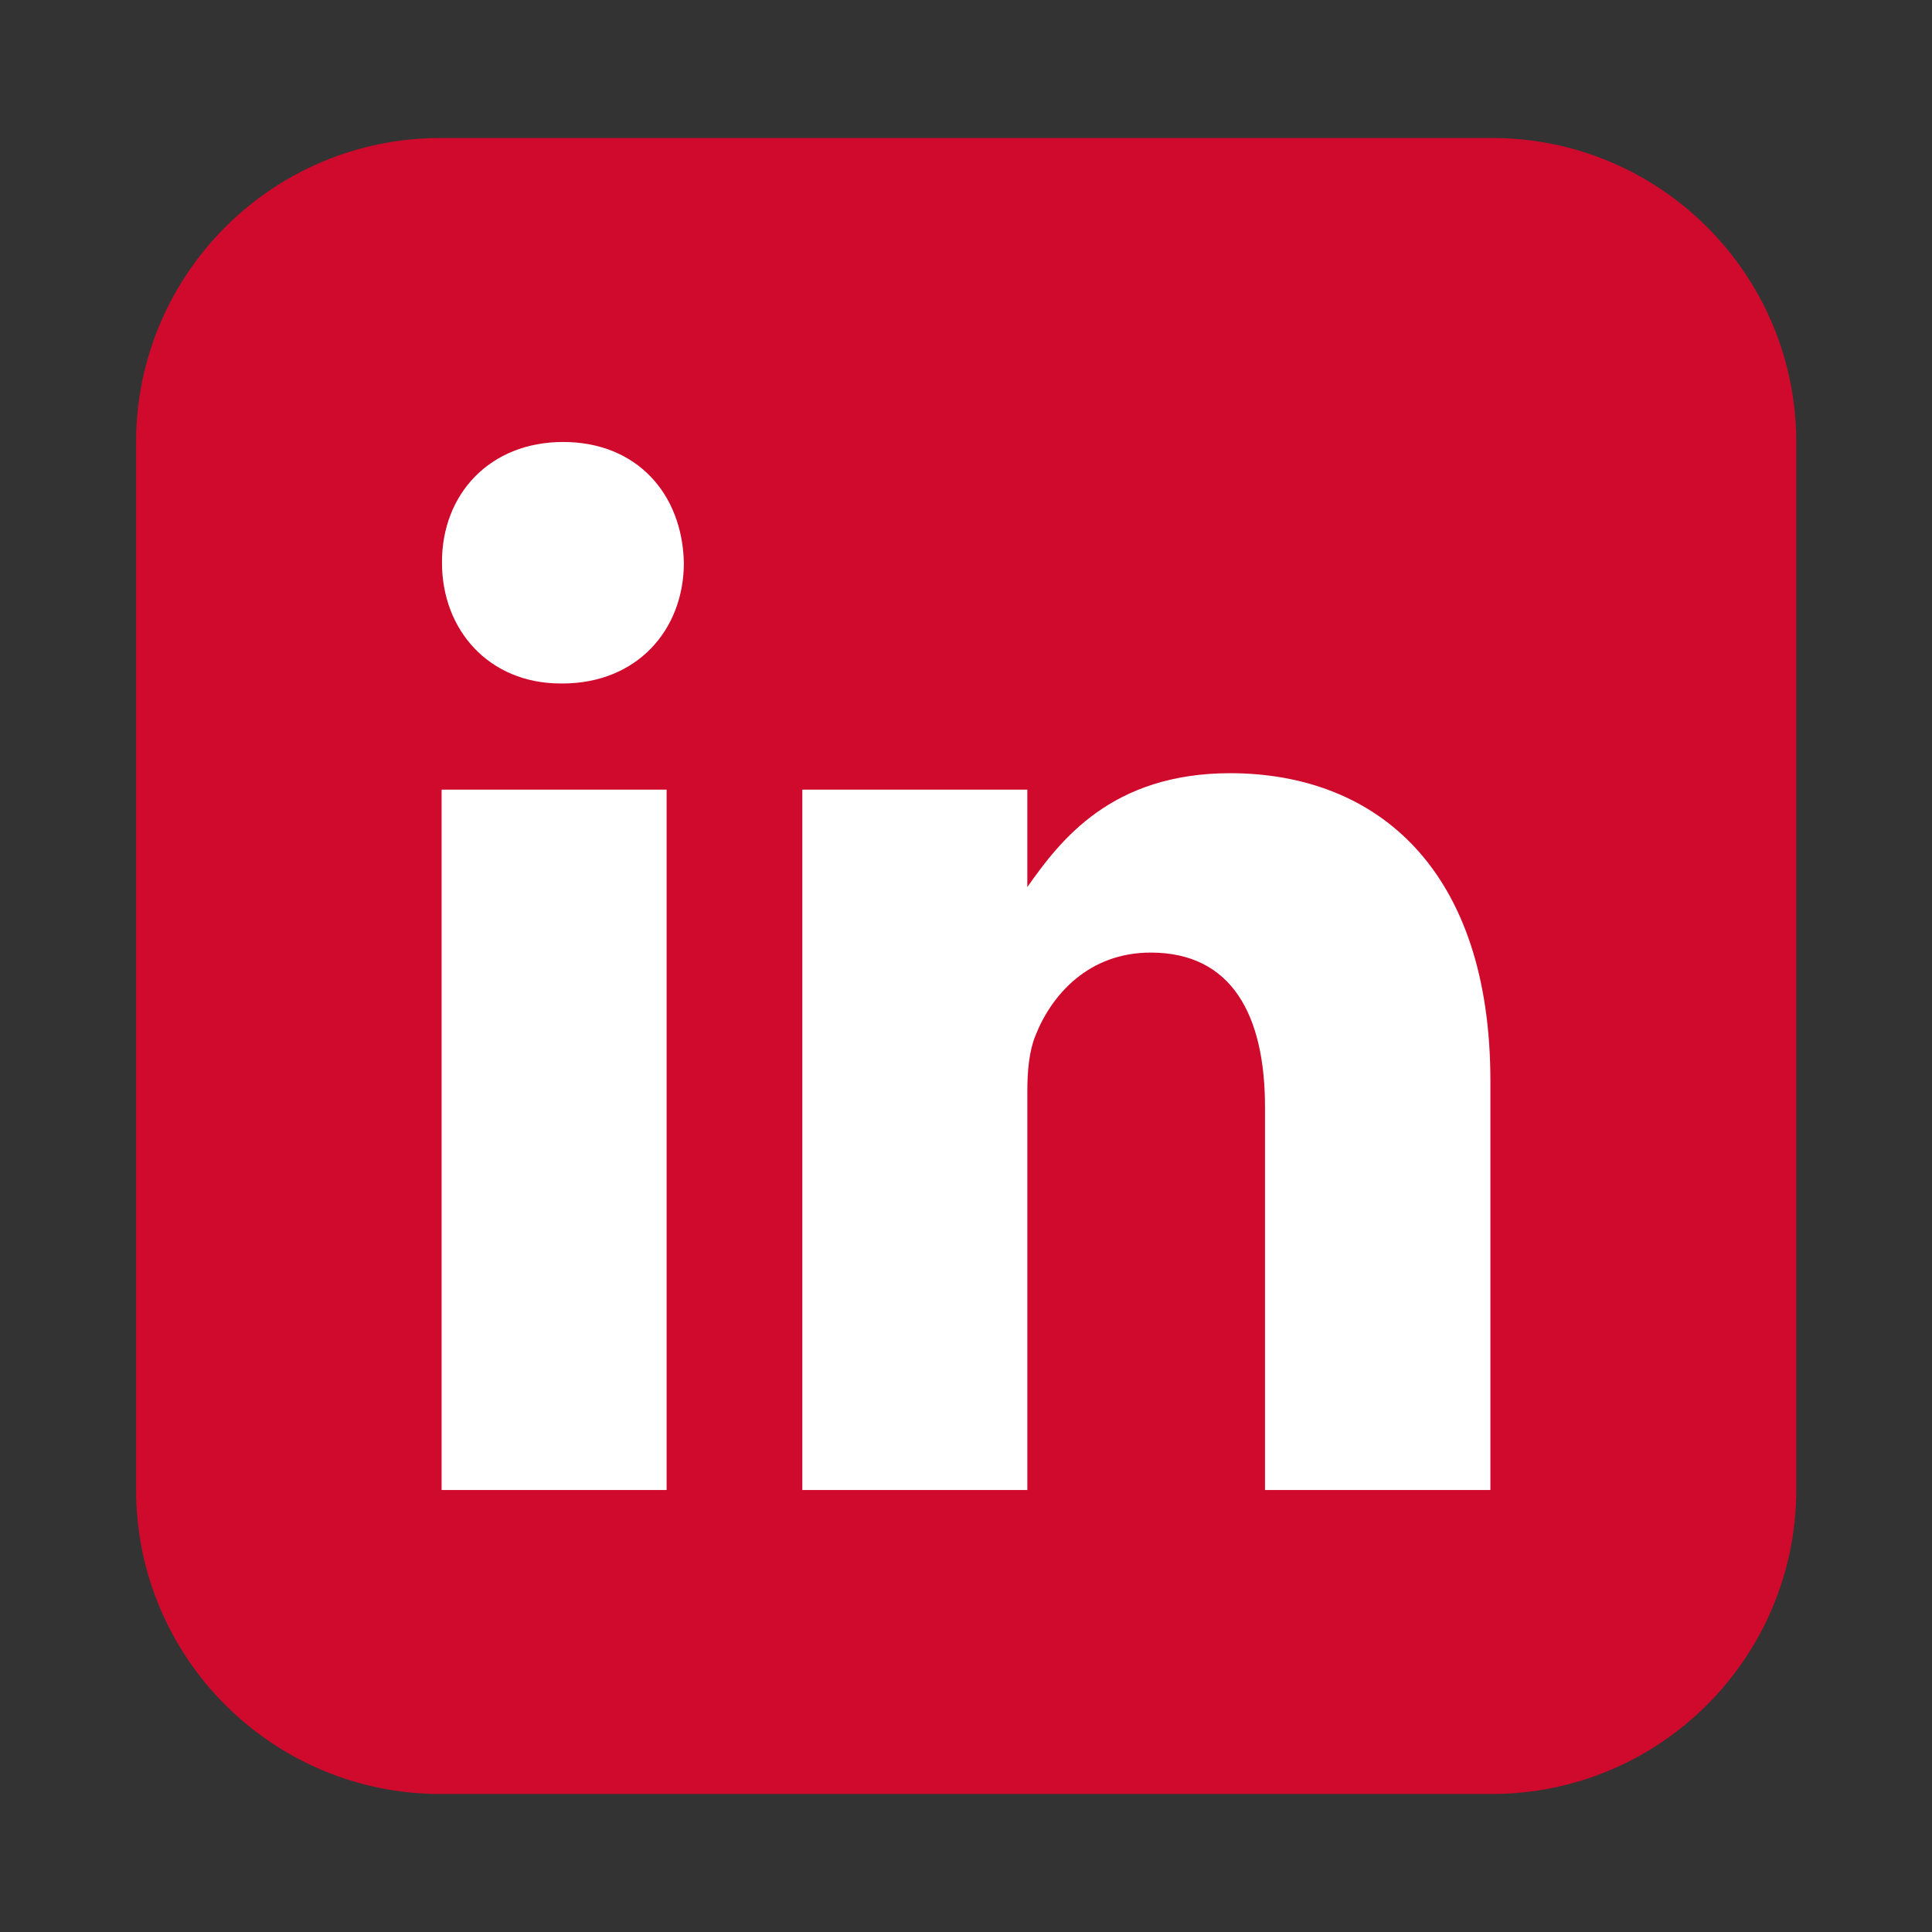 <?xml version="1.0" encoding="utf-8"?>
<!-- Generator: Adobe Illustrator 19.1.0, SVG Export Plug-In . SVG Version: 6.00 Build 0)  -->
<svg version="1.1" id="Layer_1" xmlns="http://www.w3.org/2000/svg" xmlns:xlink="http://www.w3.org/1999/xlink" x="0px" y="0px"
	 width="504px" height="504px" viewBox="36 -36 504 504" style="enable-background:new 36 -36 504 504;" xml:space="preserve">
<rect x="36" y="-36" width="504" height="504" fill="#333333" stroke="none"/>
<style type="text/css">
	.st0{fill:#CF0A2C;}
	.st1{fill:#FFFFFF;}
</style>
<path class="st0" d="M425.1,432H150.9c-43.8,0-79.4-35.5-79.4-79.4V79.4C71.5,35.6,107,0,150.9,0h274.3c43.8,0,79.4,35.5,79.4,79.4
	v273.3C504.5,396.5,469,432,425.1,432L425.1,432z"/>
<path class="st1" d="M424.8,246v106.7H366v-99.9c0-23.9-8.6-40.3-29.8-40.3c-16.2,0-25.9,11-30.1,21.7c-1.6,3.9-2.1,9.1-2.1,14.4
	v104.1h-58.7V170H304v25.4c8.6-12.2,21.9-29.7,53-29.7C395.6,165.8,424.8,191.2,424.8,246z M214.4,110.8c0,17.5-12.2,31.5-31.7,31.5
	h-0.4c-18.8,0-31-14-31-31.5c-0.1-17.8,12.4-31.5,31.6-31.5S214,92.8,214.4,110.8L214.4,110.8z M151.2,170h58.7v182.7h-58.7V170z"/>
</svg>
